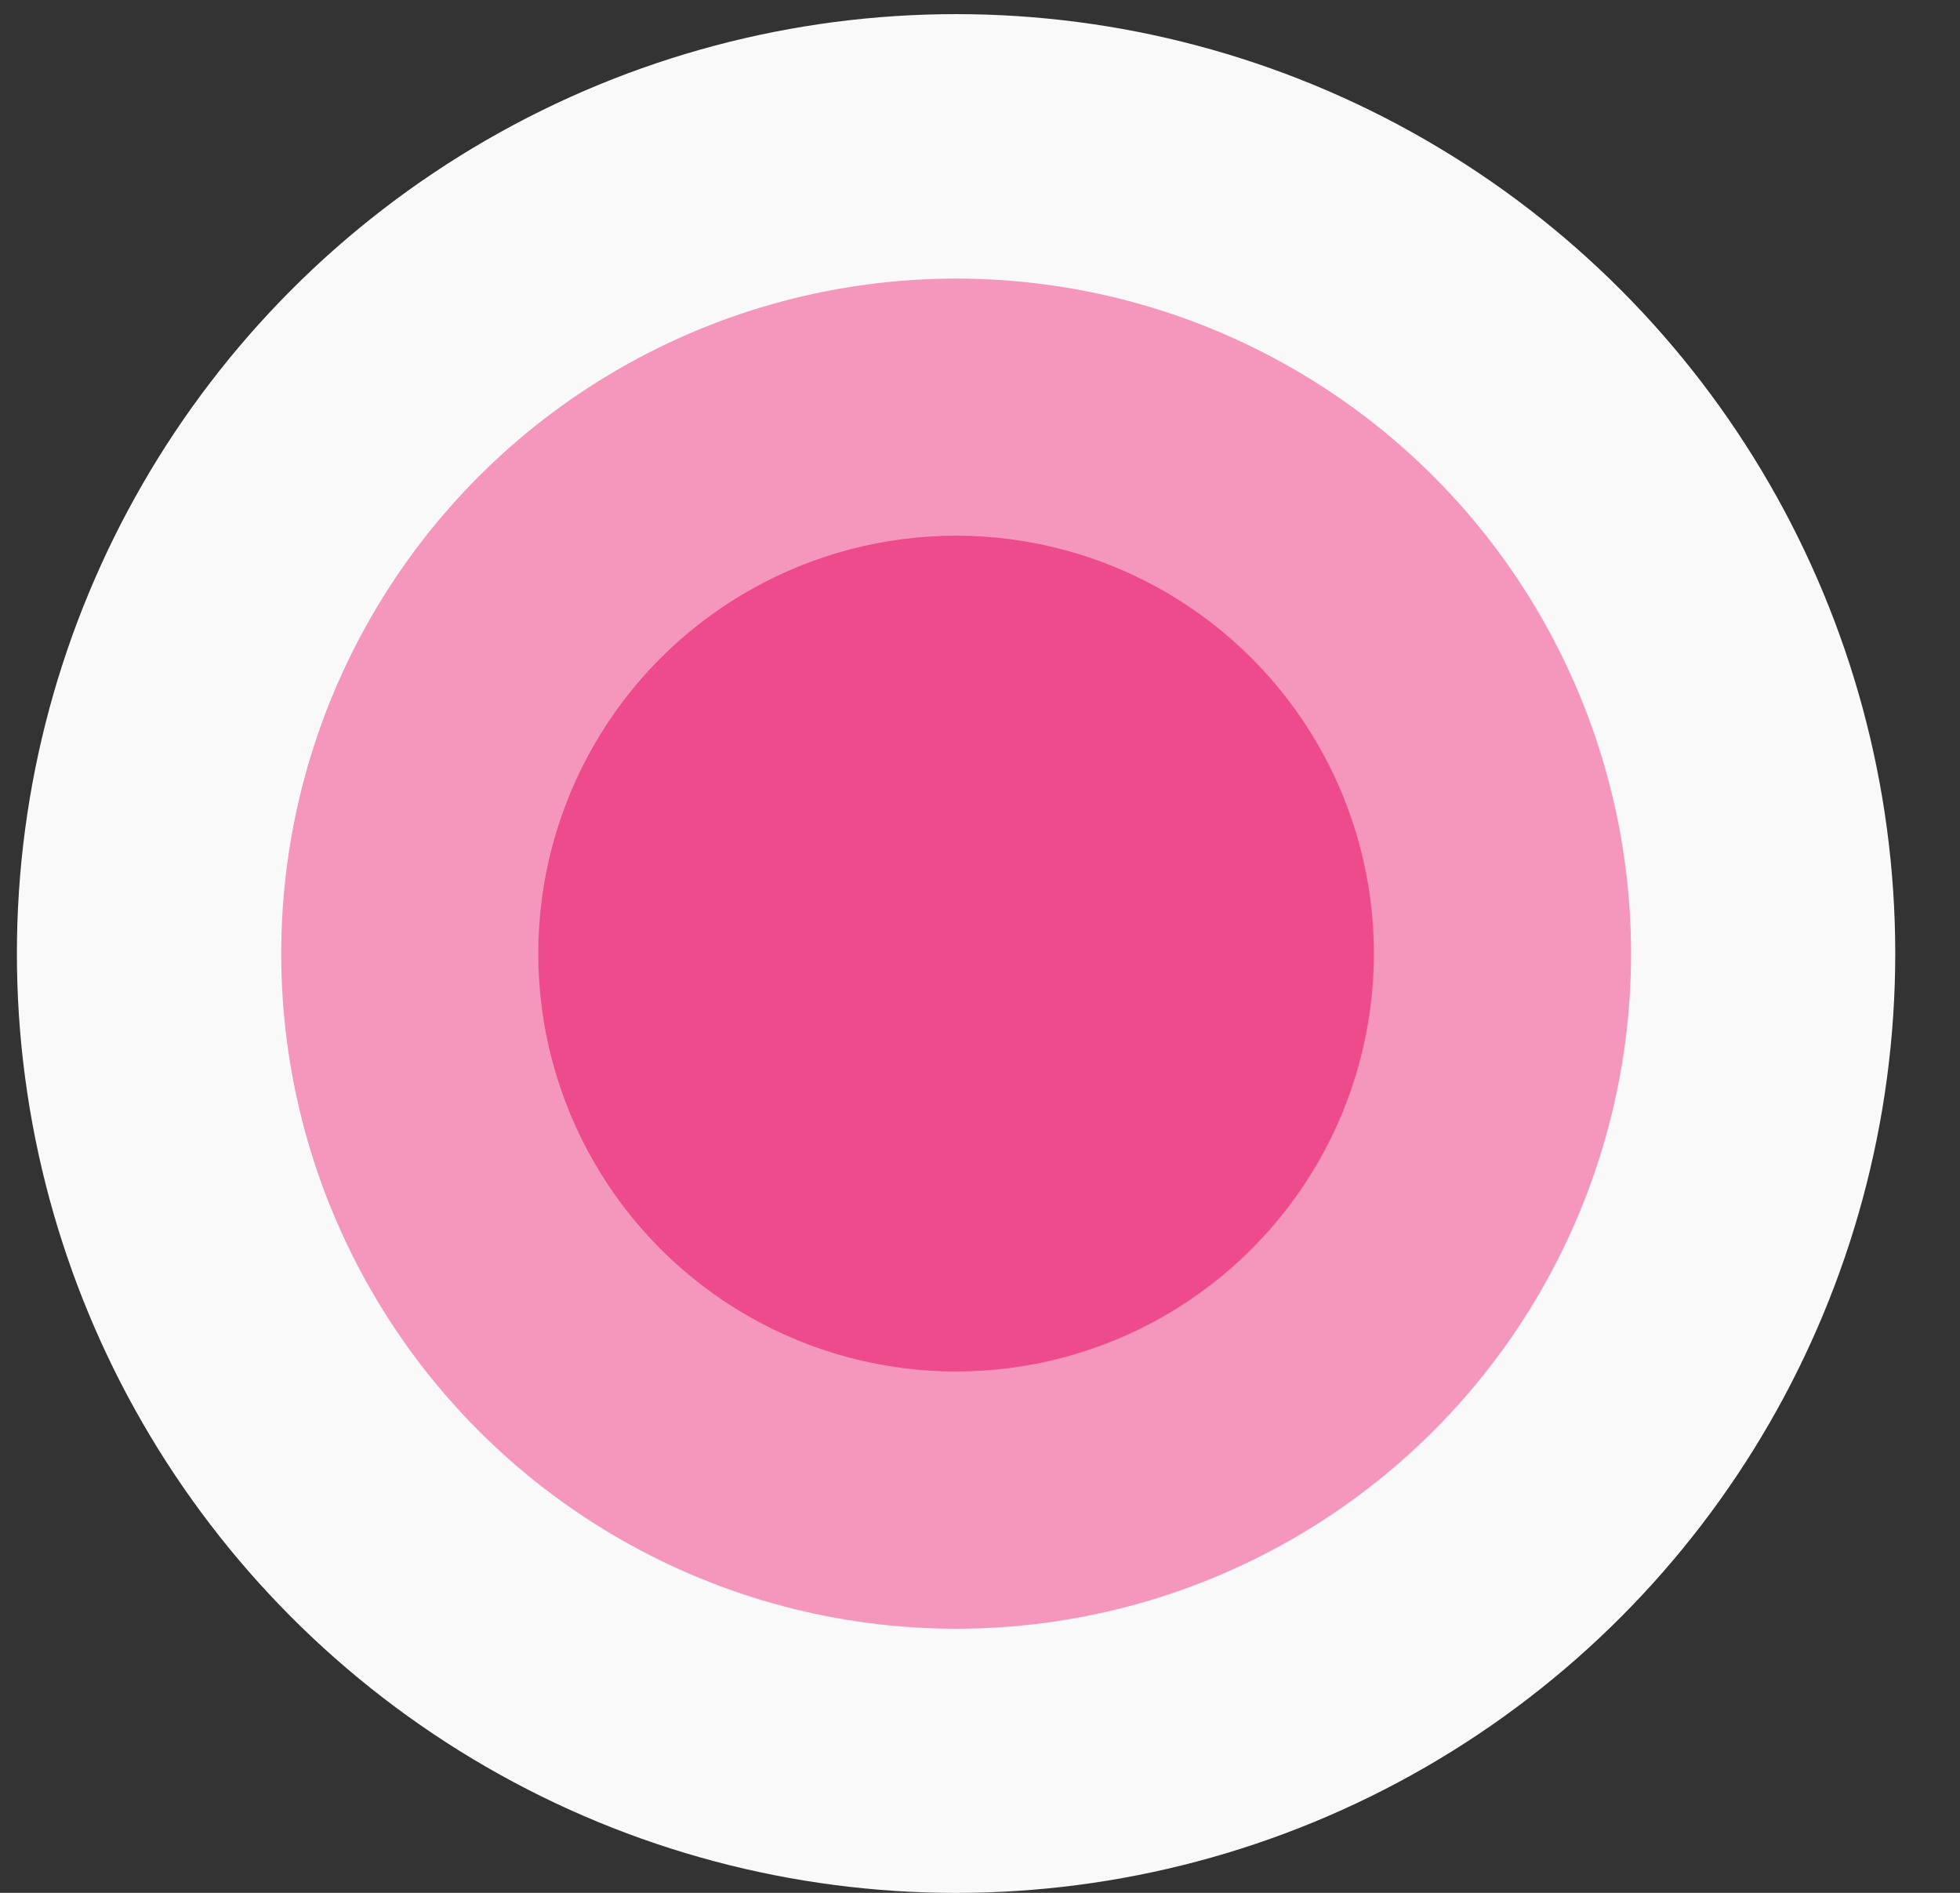 <svg width="29" height="28" viewBox="0 0 29 28" fill="none" xmlns="http://www.w3.org/2000/svg">
<rect x="0" y="0" width="29" height="28" fill="#333333" stroke="none"/>
<circle cx="14.146" cy="14.105" r="13.896" fill="#F9F9F9"/>
<circle cx="14.147" cy="14.107" r="9.986" fill="#F596BC"/>
<circle cx="14.146" cy="14.106" r="6.182" fill="#EE4B8D"/>
</svg>
